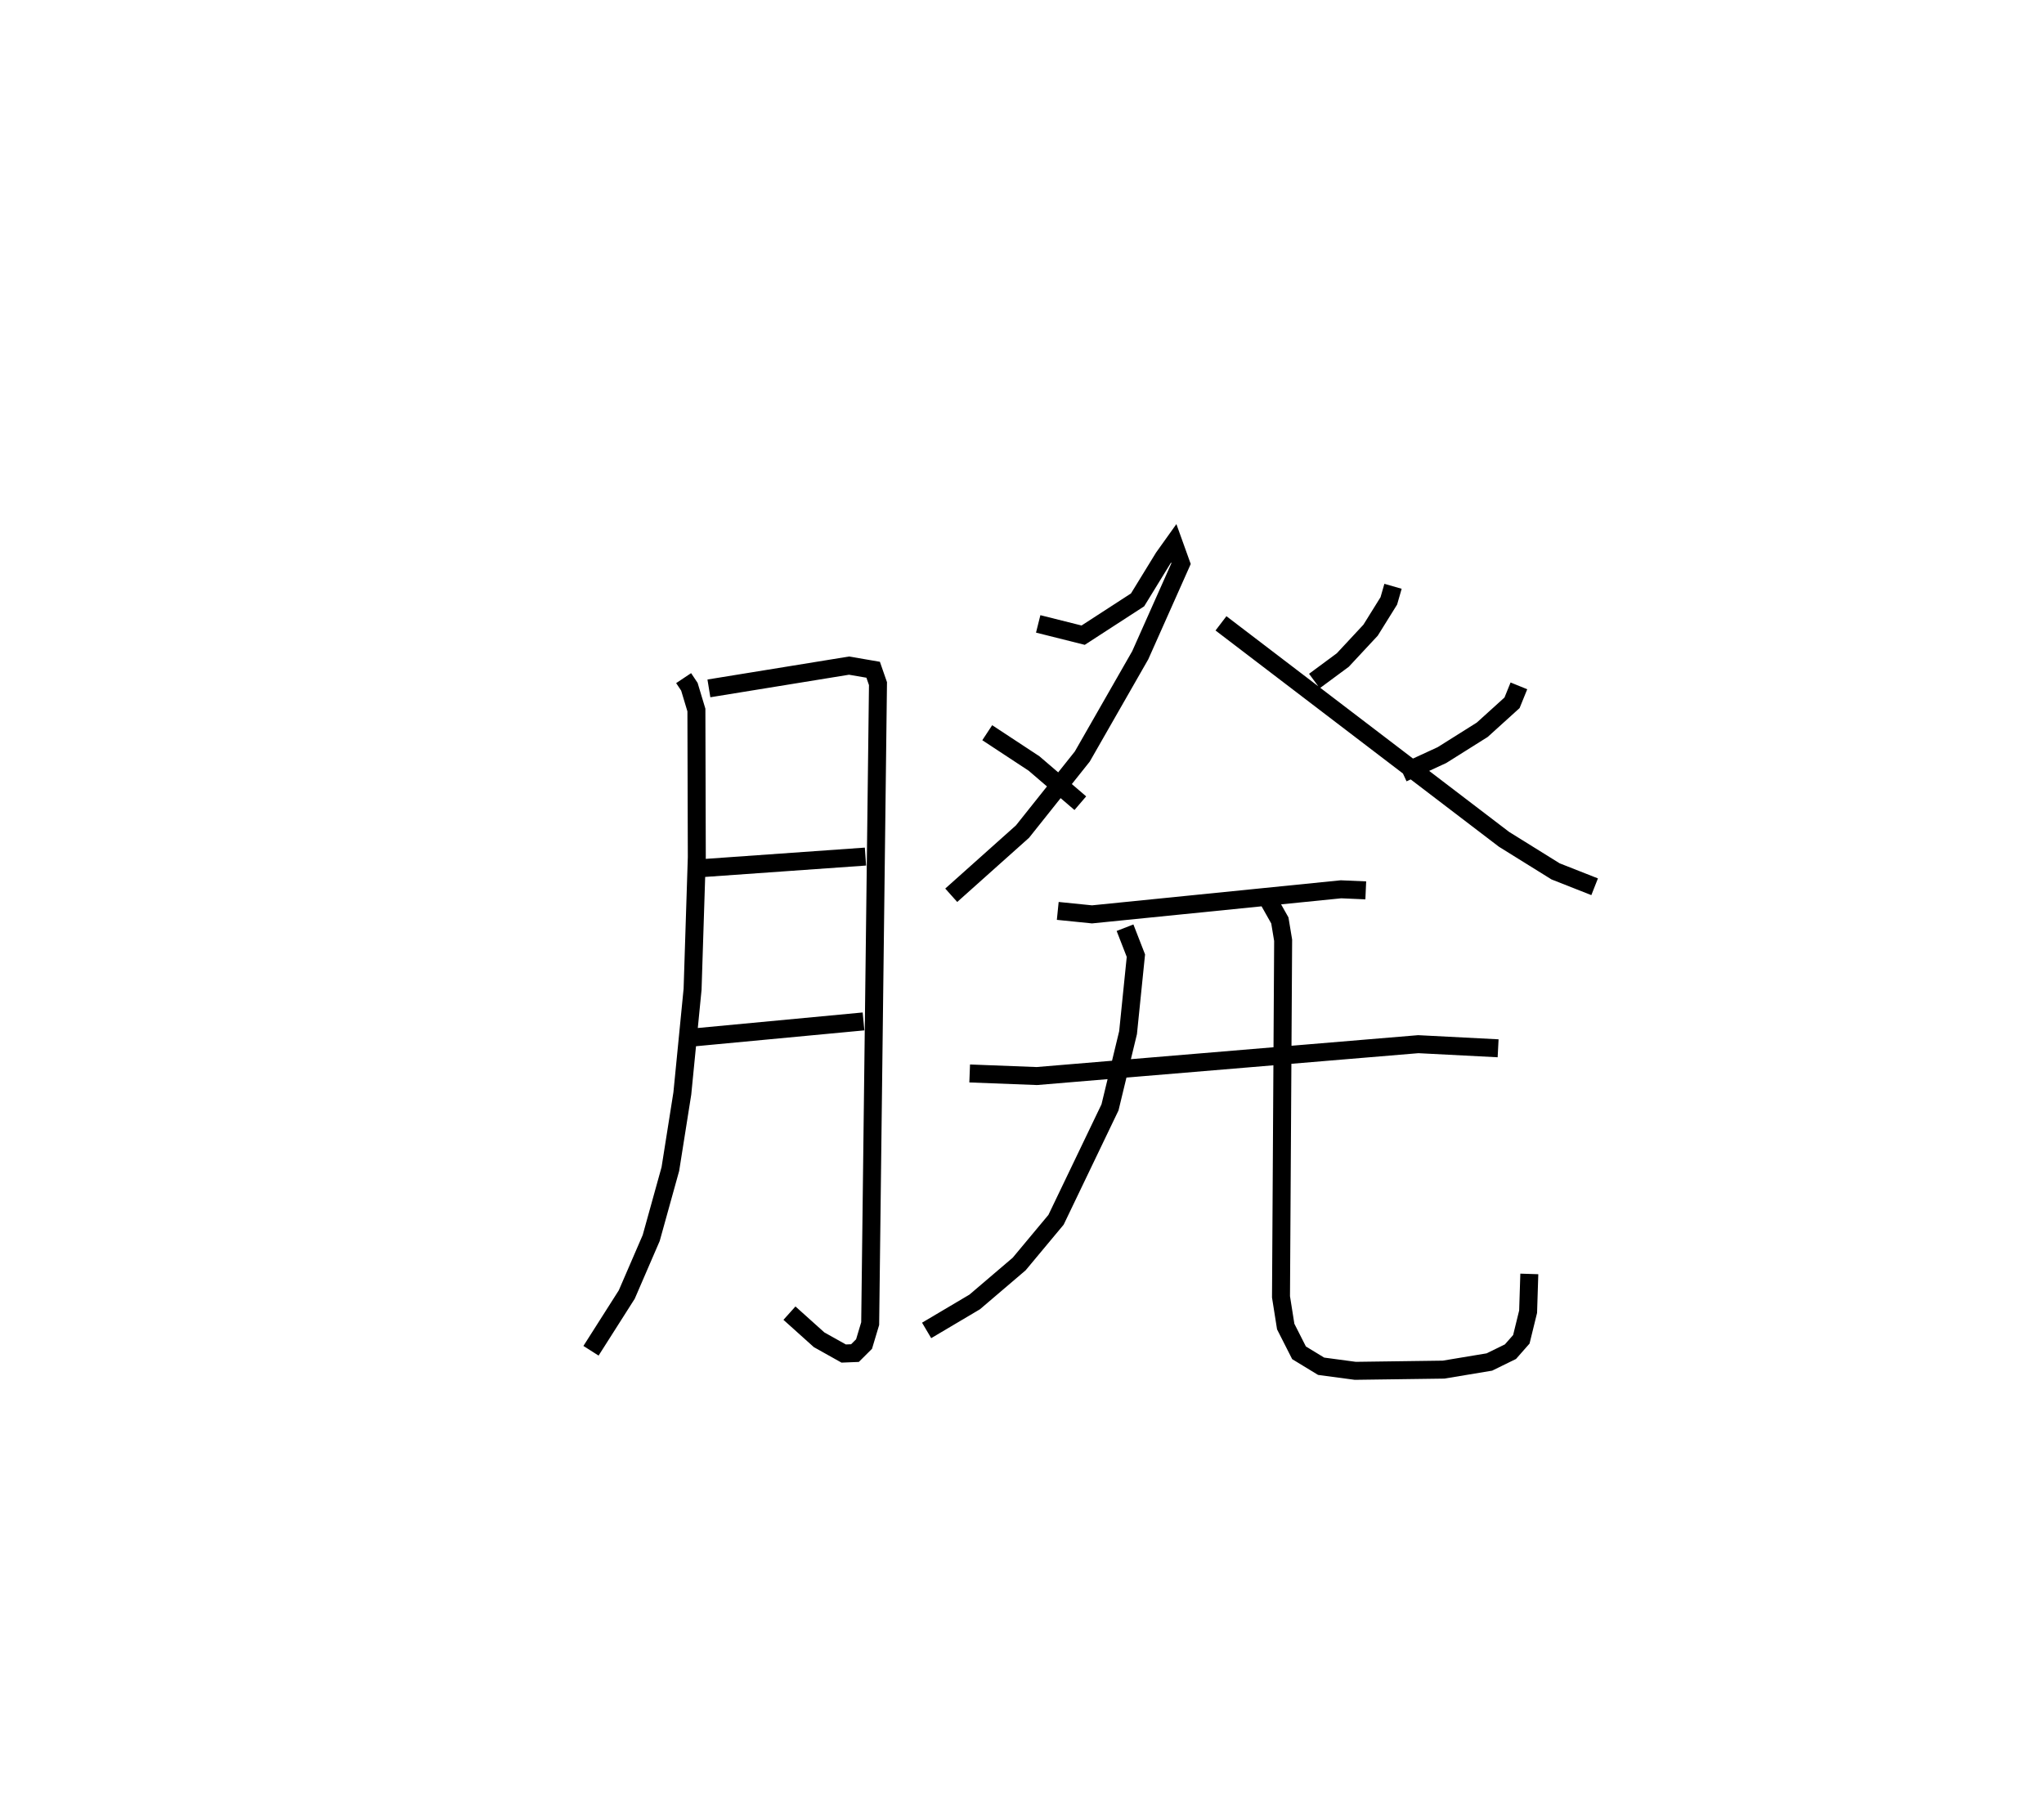 <?xml version="1.0" encoding="utf-8" ?>
<svg baseProfile="full" height="101.257" version="1.1" width="113.709" xmlns="http://www.w3.org/2000/svg" xmlns:ev="http://www.w3.org/2001/xml-events" xmlns:xlink="http://www.w3.org/1999/xlink"><defs /><rect fill="white" height="101.257" width="113.709" x="0" y="0" /><path d="M25,25 m0.0,0.0 m13.031,12.724 l0.32,0.48 0.39,1.295 l0.023,8.188 -0.235,7.345 l-0.57,5.793 -0.666,4.207 l-1.066,3.839 -1.359,3.143 l-1.99,3.129 m6.559,-36.848 l7.797,-1.267 1.34,0.23 l0.269,0.773 -0.434,35.601 l-0.341,1.137 -0.505,0.503 l-0.628,0.025 -1.368,-0.766 l-1.649,-1.481 m-4.871,-24.755 l9.1,-0.644 m-9.554,10.06 l9.445,-0.89 m9.718,-22.114 l2.501,0.627 3.027,-1.963 l1.443,-2.352 0.569,-0.797 l0.407,1.133 -2.27,5.095 l-3.225,5.636 -3.326,4.175 l-3.964,3.542 m2.003,-9.043 l2.601,1.711 2.577,2.21 m7.825,-10.005 l15.745,12.014 2.869,1.784 l2.173,0.856 m-11.216,-16.715 l-0.234,0.812 -1.014,1.629 l-1.546,1.661 -1.58,1.168 m11.377,0.269 l-0.382,0.942 -1.657,1.5 l-2.241,1.409 -2.18,1.005 m-19.194,7.663 l1.906,0.193 13.852,-1.395 l1.377,0.06 m-22.035,10.185 l3.735,0.144 21.222,-1.773 l4.44,0.229 m-20.755,-6.708 l0.605,1.555 -0.436,4.283 l-1.004,4.155 -3.002,6.254 l-2.051,2.461 -2.475,2.111 l-2.674,1.584 m19.01,-23.942 l0.64,1.135 0.183,1.103 l-0.119,19.837 0.262,1.652 l0.741,1.46 1.228,0.748 l1.902,0.255 4.909,-0.067 l2.55,-0.424 1.172,-0.574 l0.606,-0.689 0.377,-1.536 l0.067,-2.101 " fill="none" stroke="black" stroke-width="1" /></svg>